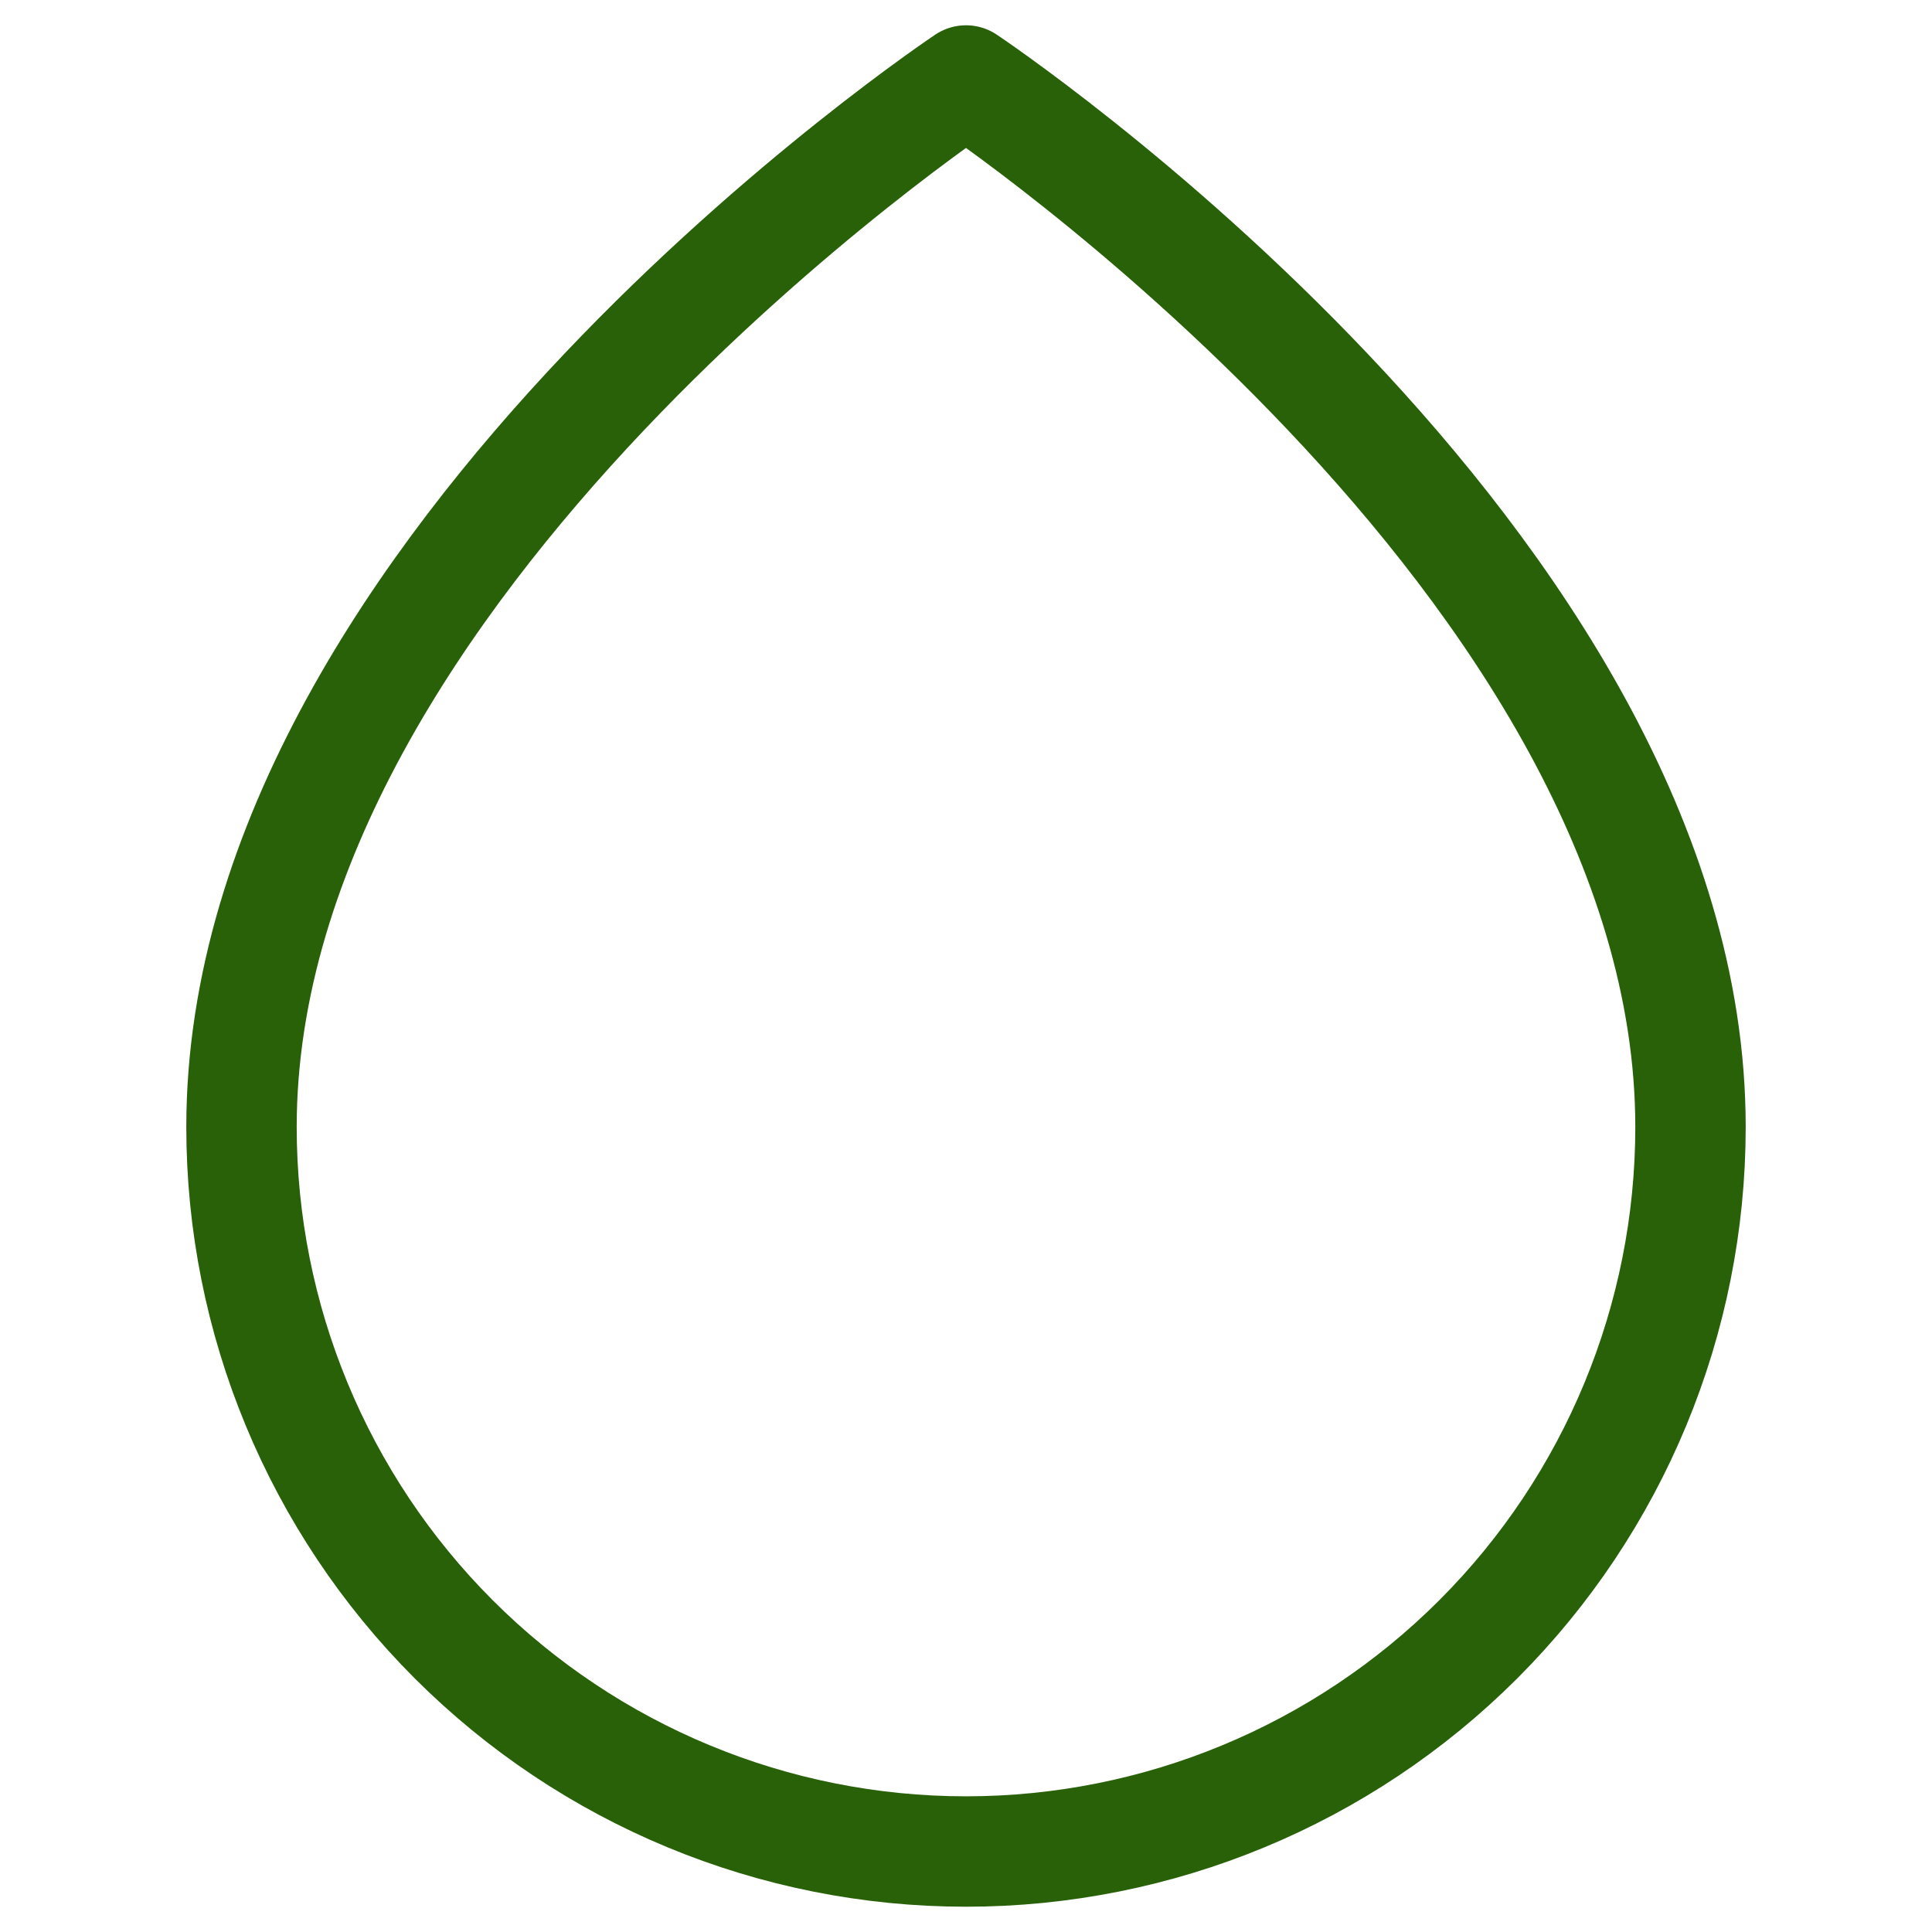 <svg width="35" height="35" viewBox="0 0 35 35" fill="none" xmlns="http://www.w3.org/2000/svg">
<path d="M4.375 20.417C4.375 10.208 17.5 1.458 17.5 1.458C17.5 1.458 30.625 10.208 30.625 20.417C30.625 23.898 29.242 27.236 26.781 29.697C24.319 32.159 20.981 33.542 17.5 33.542C14.019 33.542 10.681 32.159 8.219 29.697C5.758 27.236 4.375 23.898 4.375 20.417Z" stroke="#296109" stroke-width="2" stroke-linecap="round" stroke-linejoin="round"/>
</svg>
